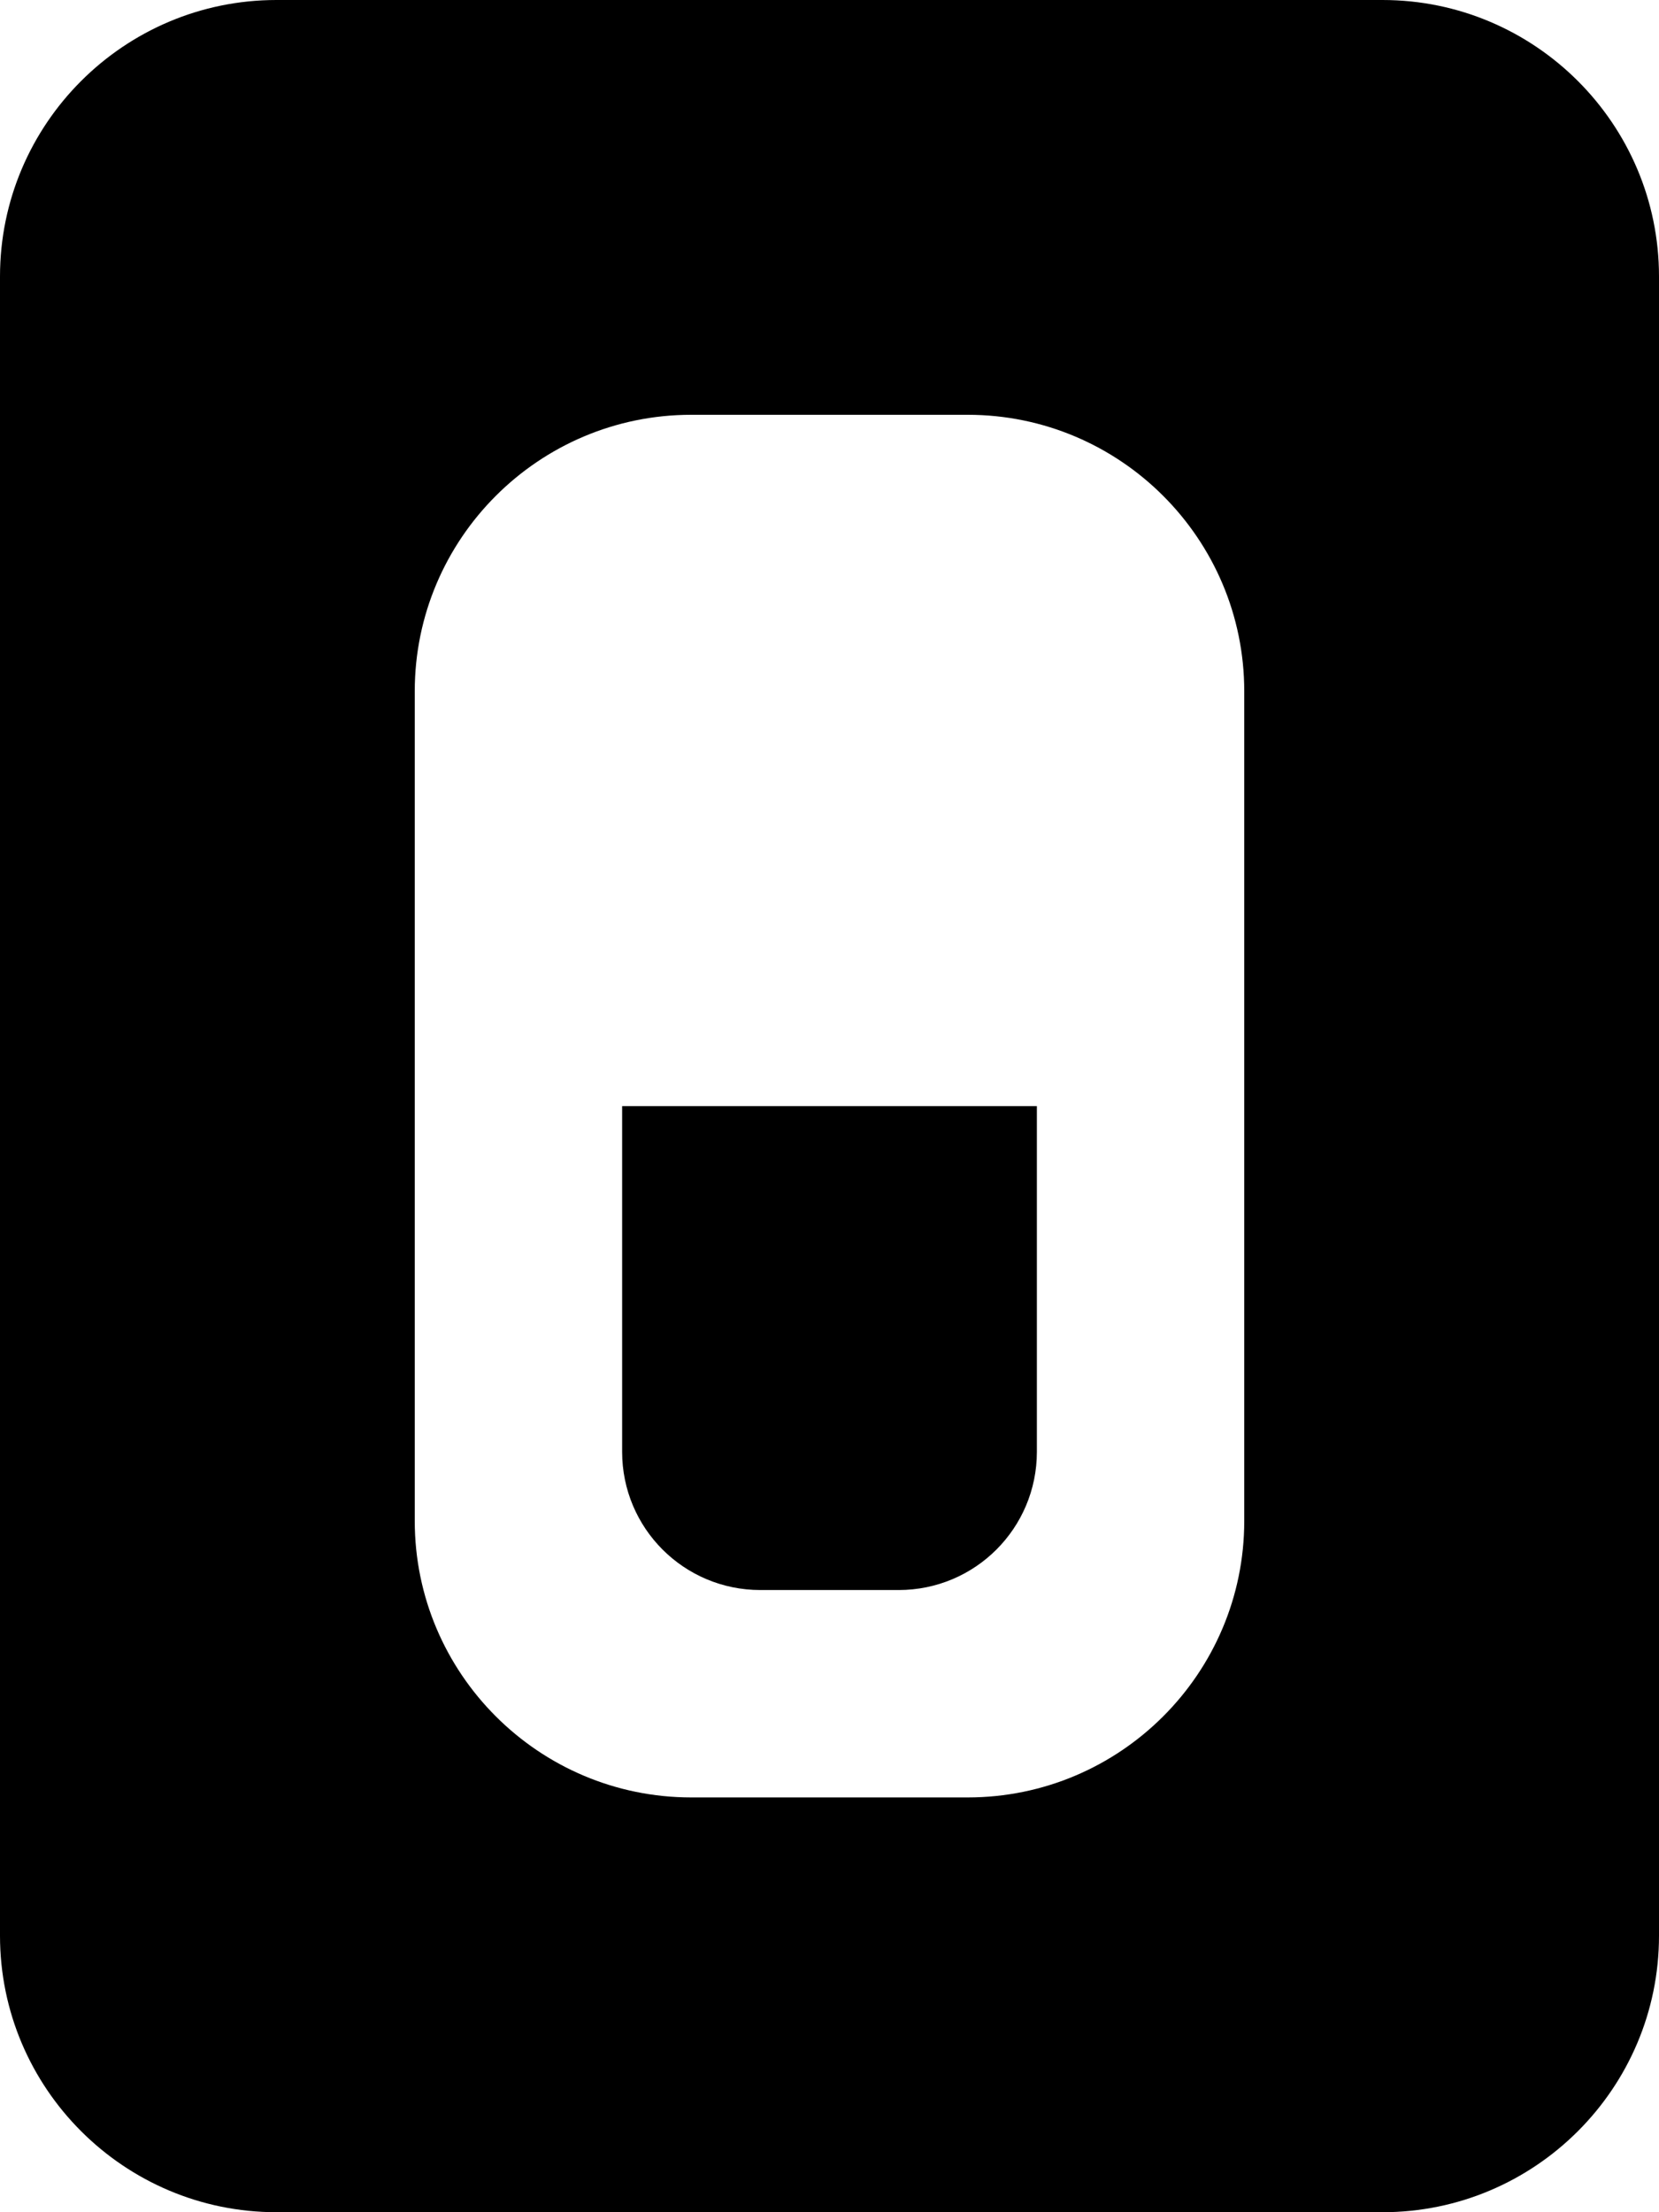 <svg fill="currentColor" xmlns="http://www.w3.org/2000/svg" viewBox="0 0 384 512"><!--! Font Awesome Pro 7.0.1 by @fontawesome - https://fontawesome.com License - https://fontawesome.com/license (Commercial License) Copyright 2025 Fonticons, Inc. --><path fill="currentColor" d="M0 64C0 28.7 28.7 0 64 0L320 0c35.3 0 64 28.7 64 64l0 384c0 35.3-28.7 64-64 64L64 512c-35.3 0-64-28.7-64-64L0 64zm96 96l0 192c0 35.3 28.7 64 64 64l64 0c35.3 0 64-28.7 64-64l0-192c0-35.3-28.7-64-64-64l-64 0c-35.3 0-64 28.7-64 64zM208 368l-32 0c-17.7 0-32-14.3-32-32l0-80 96 0 0 80c0 17.7-14.3 32-32 32z"/></svg>